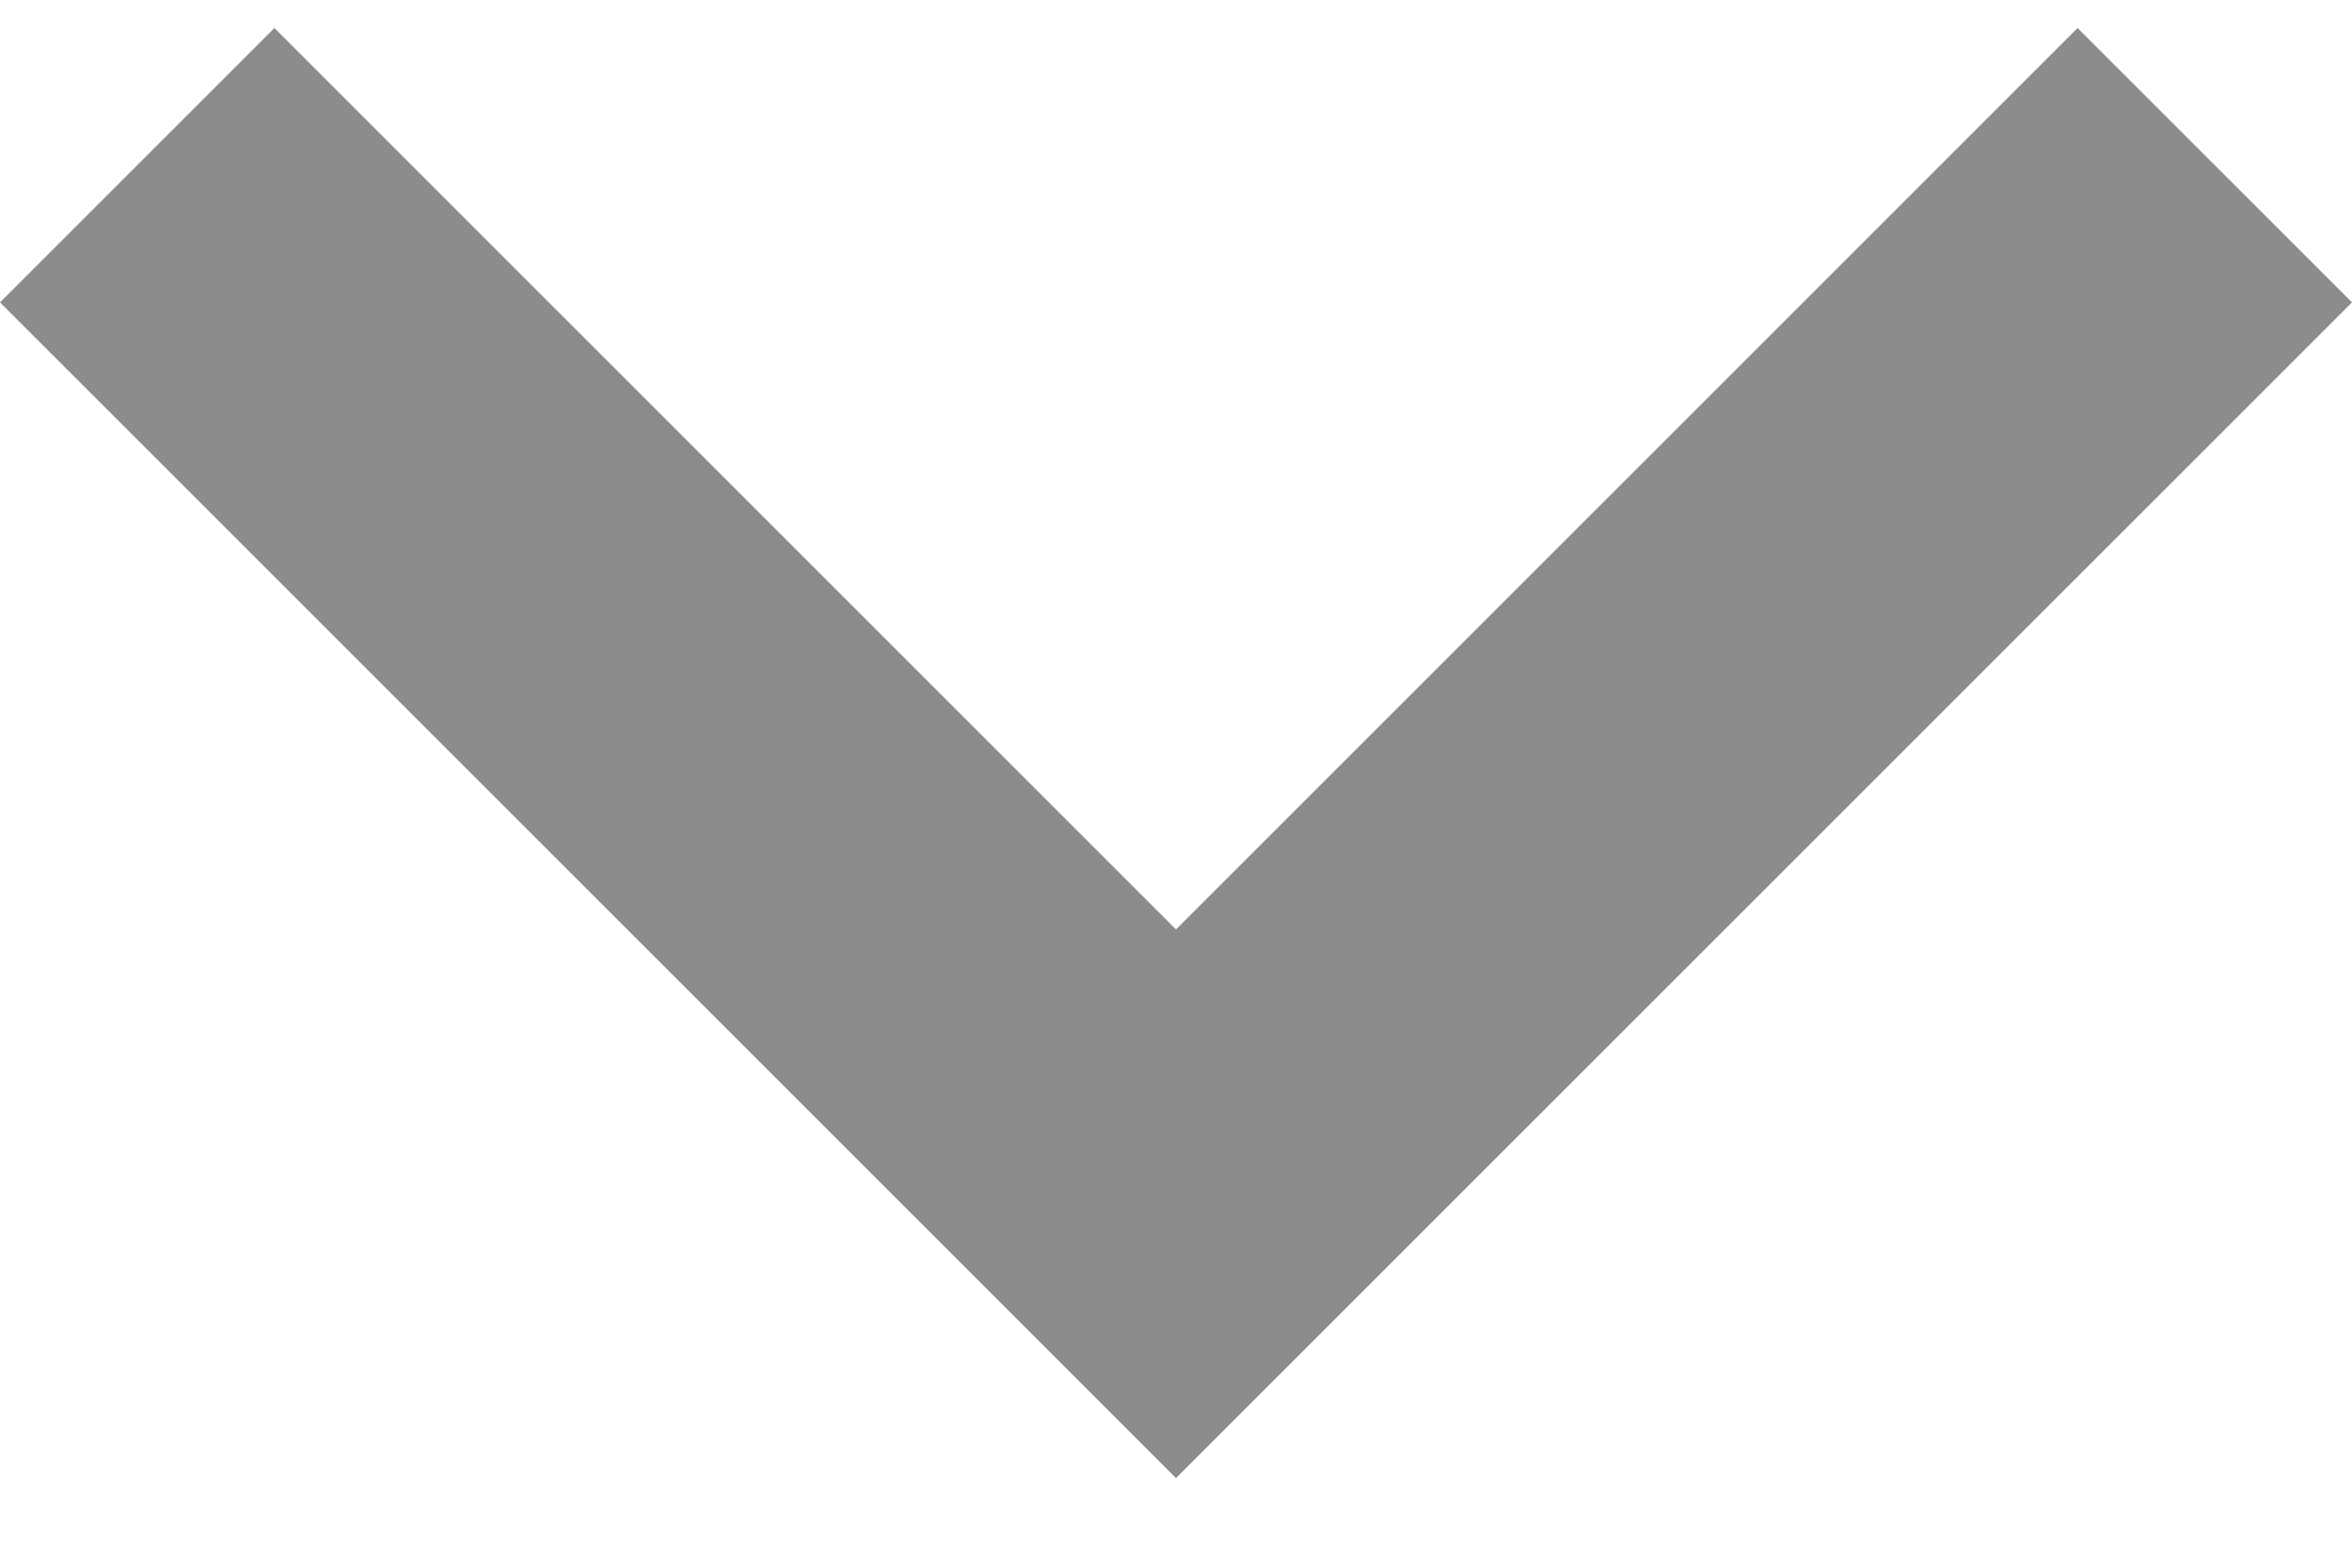 <svg width="12" height="8" viewBox="0 0 12 8" fill="none" xmlns="http://www.w3.org/2000/svg">
<g clip-path="url(#clip0)">
<path fill-rule="evenodd" clip-rule="evenodd" d="M12 1.543L10.6 0.143L6 4.743L1.4 0.143L-6.11959e-08 1.543L6 7.543L12 1.543Z" fill="#8C8C8C"/>
</g>
<defs>
<clipPath id="clip0">
<rect width="7.714" height="12" fill="white" transform="translate(12 0.143) rotate(90)"/>
</clipPath>
</defs>
</svg>
